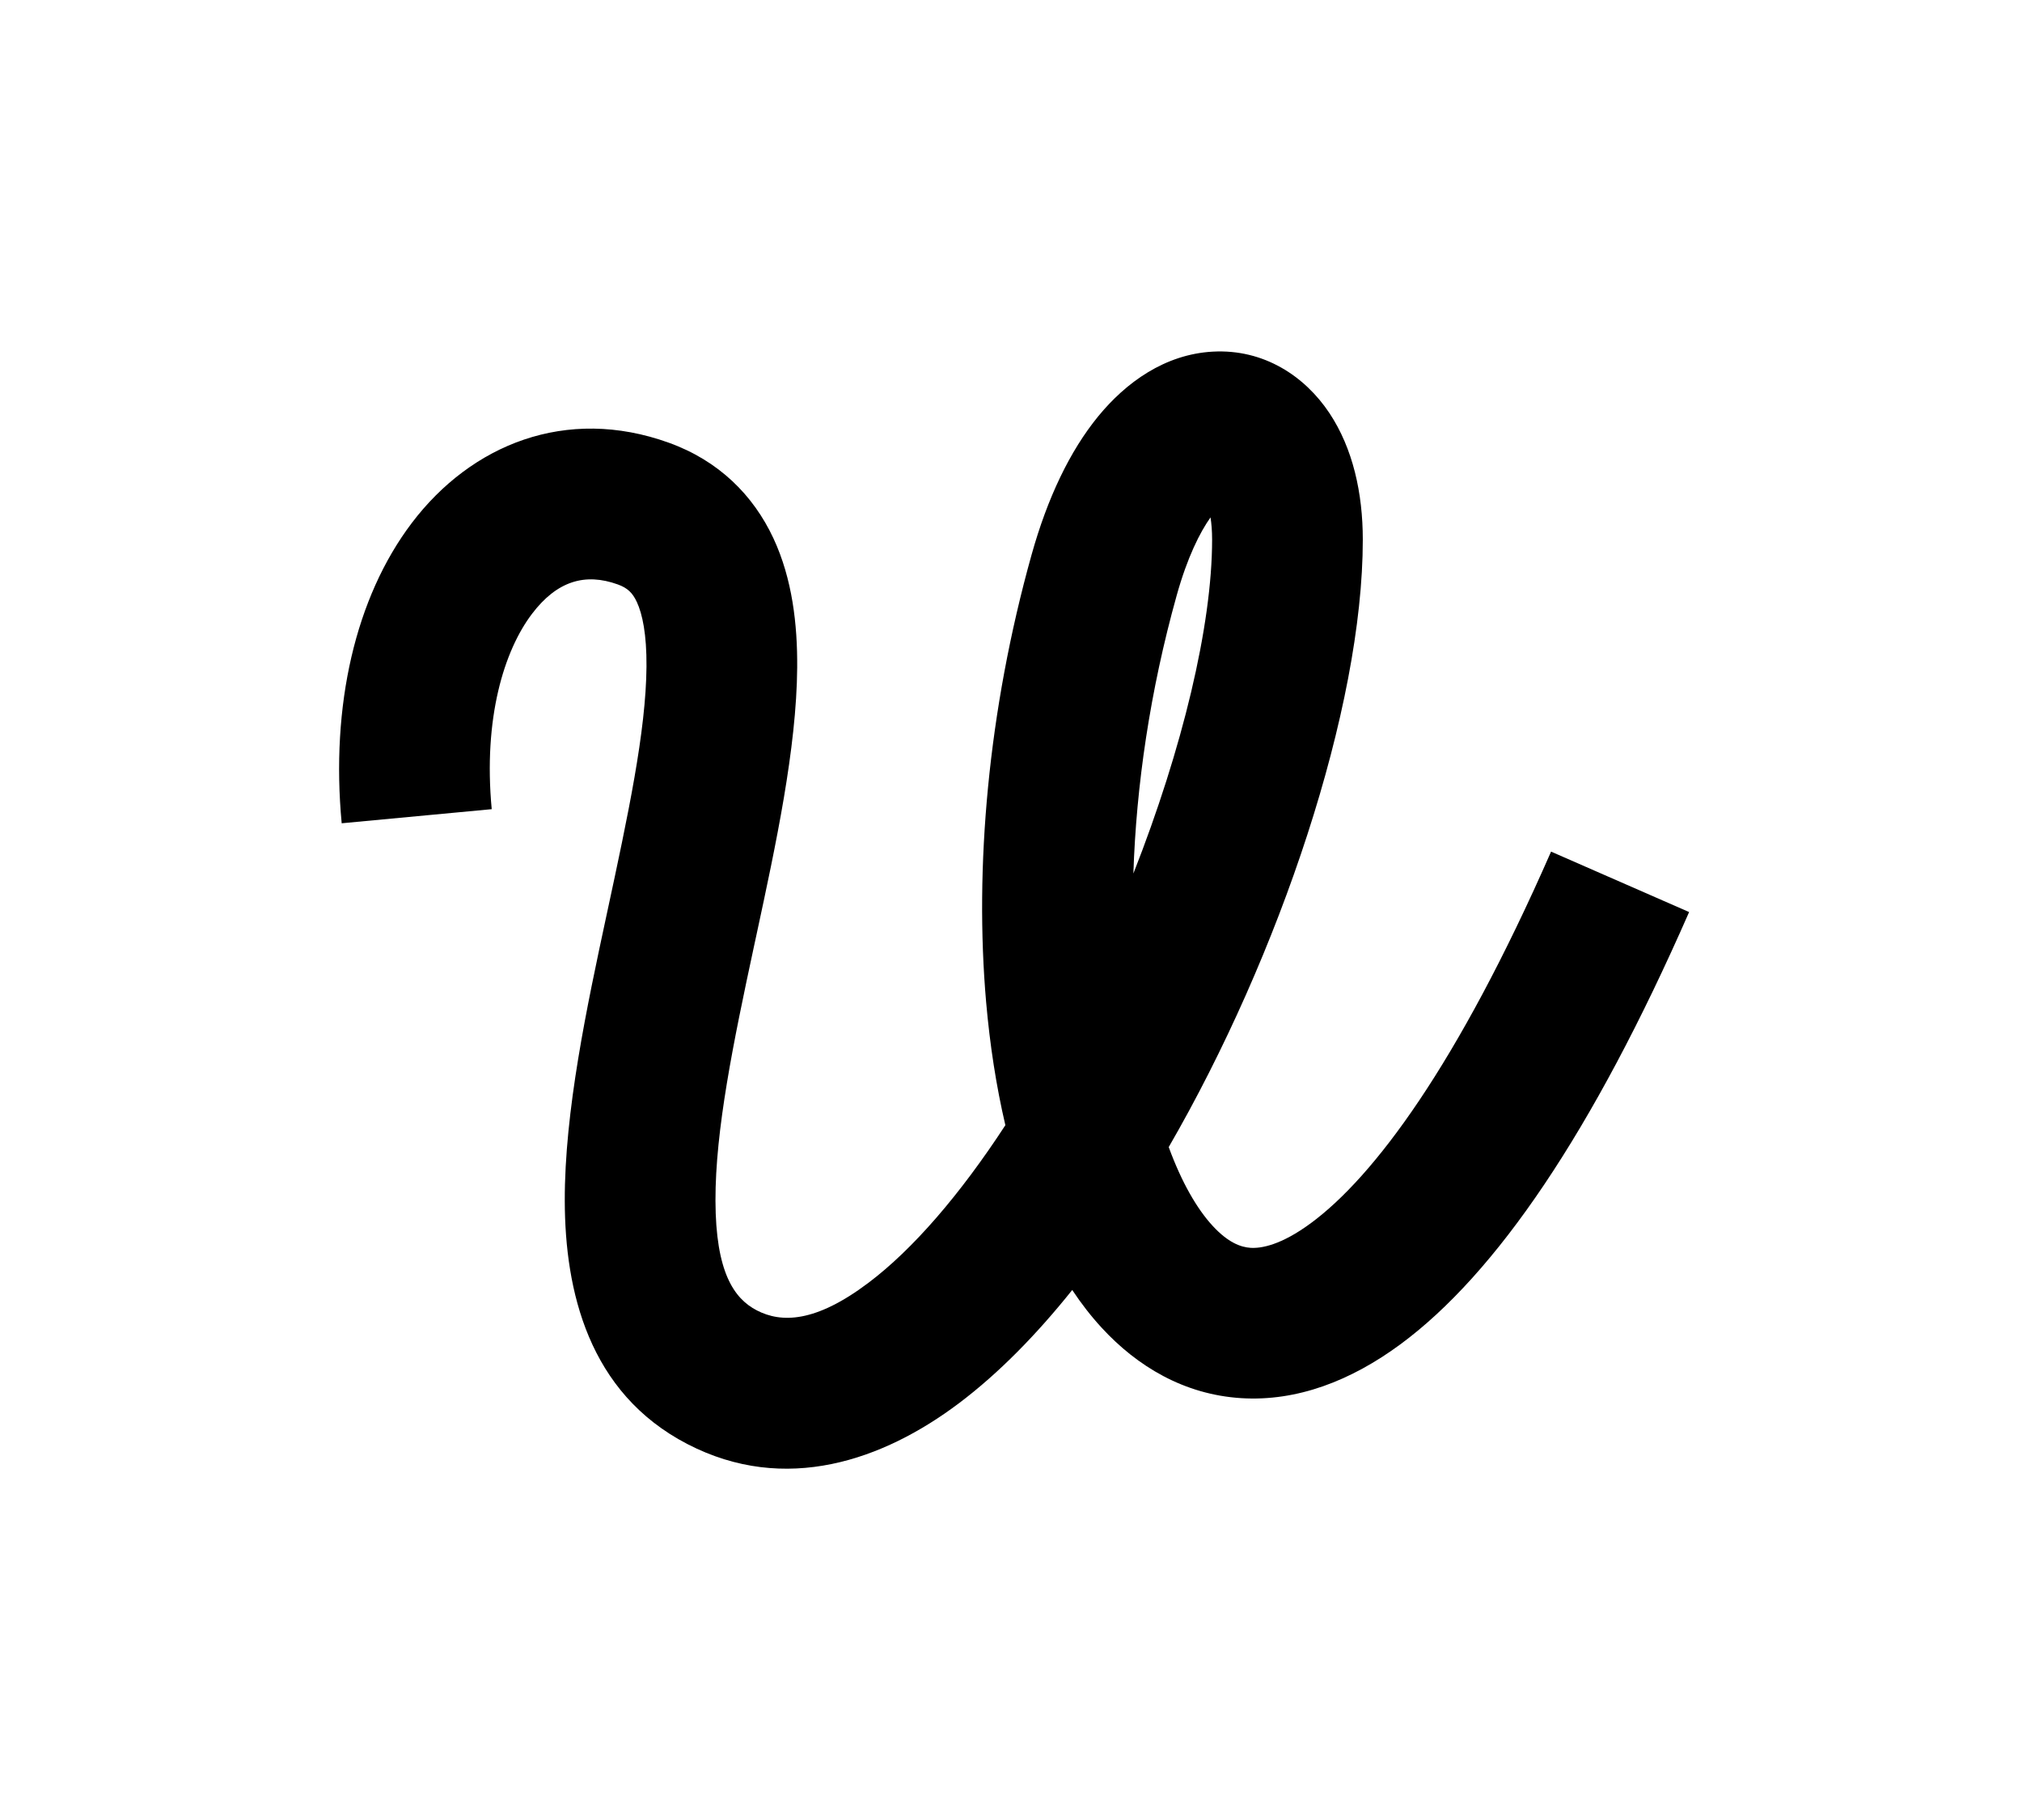<svg width="70" height="63" viewBox="0 0 70 63" fill="none" xmlns="http://www.w3.org/2000/svg">
<path fill-rule="evenodd" clip-rule="evenodd" d="M46.026 14.303C46.837 15.525 47.179 17.072 47.179 18.68C47.179 24.505 44.304 33.066 40.46 39.707C40.905 40.921 41.432 41.837 41.979 42.431C42.517 43.016 42.956 43.172 43.293 43.194C43.659 43.217 44.341 43.106 45.38 42.341C47.549 40.743 50.447 36.894 53.697 29.479L58.476 31.571C55.136 39.189 51.788 44.098 48.475 46.538C46.773 47.792 44.904 48.52 42.963 48.397C40.993 48.272 39.369 47.298 38.138 45.959C37.772 45.562 37.433 45.125 37.12 44.653C35.894 46.186 34.58 47.532 33.203 48.57C30.575 50.55 27.187 51.74 23.801 49.989C20.36 48.208 19.561 44.668 19.552 41.579C19.543 38.467 20.316 34.853 21.004 31.65L21.019 31.581C21.74 28.228 22.364 25.323 22.381 23.068C22.389 21.954 22.239 21.251 22.046 20.837C21.898 20.52 21.726 20.353 21.386 20.23C20.262 19.825 19.285 20.104 18.416 21.25C17.453 22.521 16.726 24.856 17.023 28.01L11.829 28.498C11.446 24.431 12.299 20.685 14.257 18.102C16.31 15.393 19.595 14.043 23.154 15.325C24.878 15.946 26.075 17.134 26.776 18.635C27.431 20.041 27.609 21.621 27.598 23.106C27.578 25.908 26.854 29.267 26.195 32.329C26.165 32.468 26.135 32.607 26.105 32.745C25.385 36.095 24.762 39.124 24.769 41.564C24.776 44.027 25.405 44.947 26.2 45.359C27.05 45.799 28.226 45.79 30.062 44.407C31.605 43.245 33.238 41.35 34.805 38.949C34.487 37.593 34.268 36.157 34.139 34.688C33.736 30.054 34.196 24.628 35.712 19.204C36.263 17.234 37.037 15.612 38.017 14.414C38.977 13.24 40.327 12.263 41.984 12.172C43.756 12.075 45.178 13.026 46.026 14.303ZM39.237 30.237C40.934 25.922 41.962 21.657 41.962 18.68C41.962 18.372 41.94 18.117 41.907 17.91C41.541 18.425 41.107 19.284 40.737 20.607C39.81 23.922 39.334 27.214 39.237 30.237ZM42.448 17.344C42.448 17.344 42.446 17.346 42.441 17.347C42.446 17.345 42.448 17.344 42.448 17.344Z" fill="black"/>
</svg>
